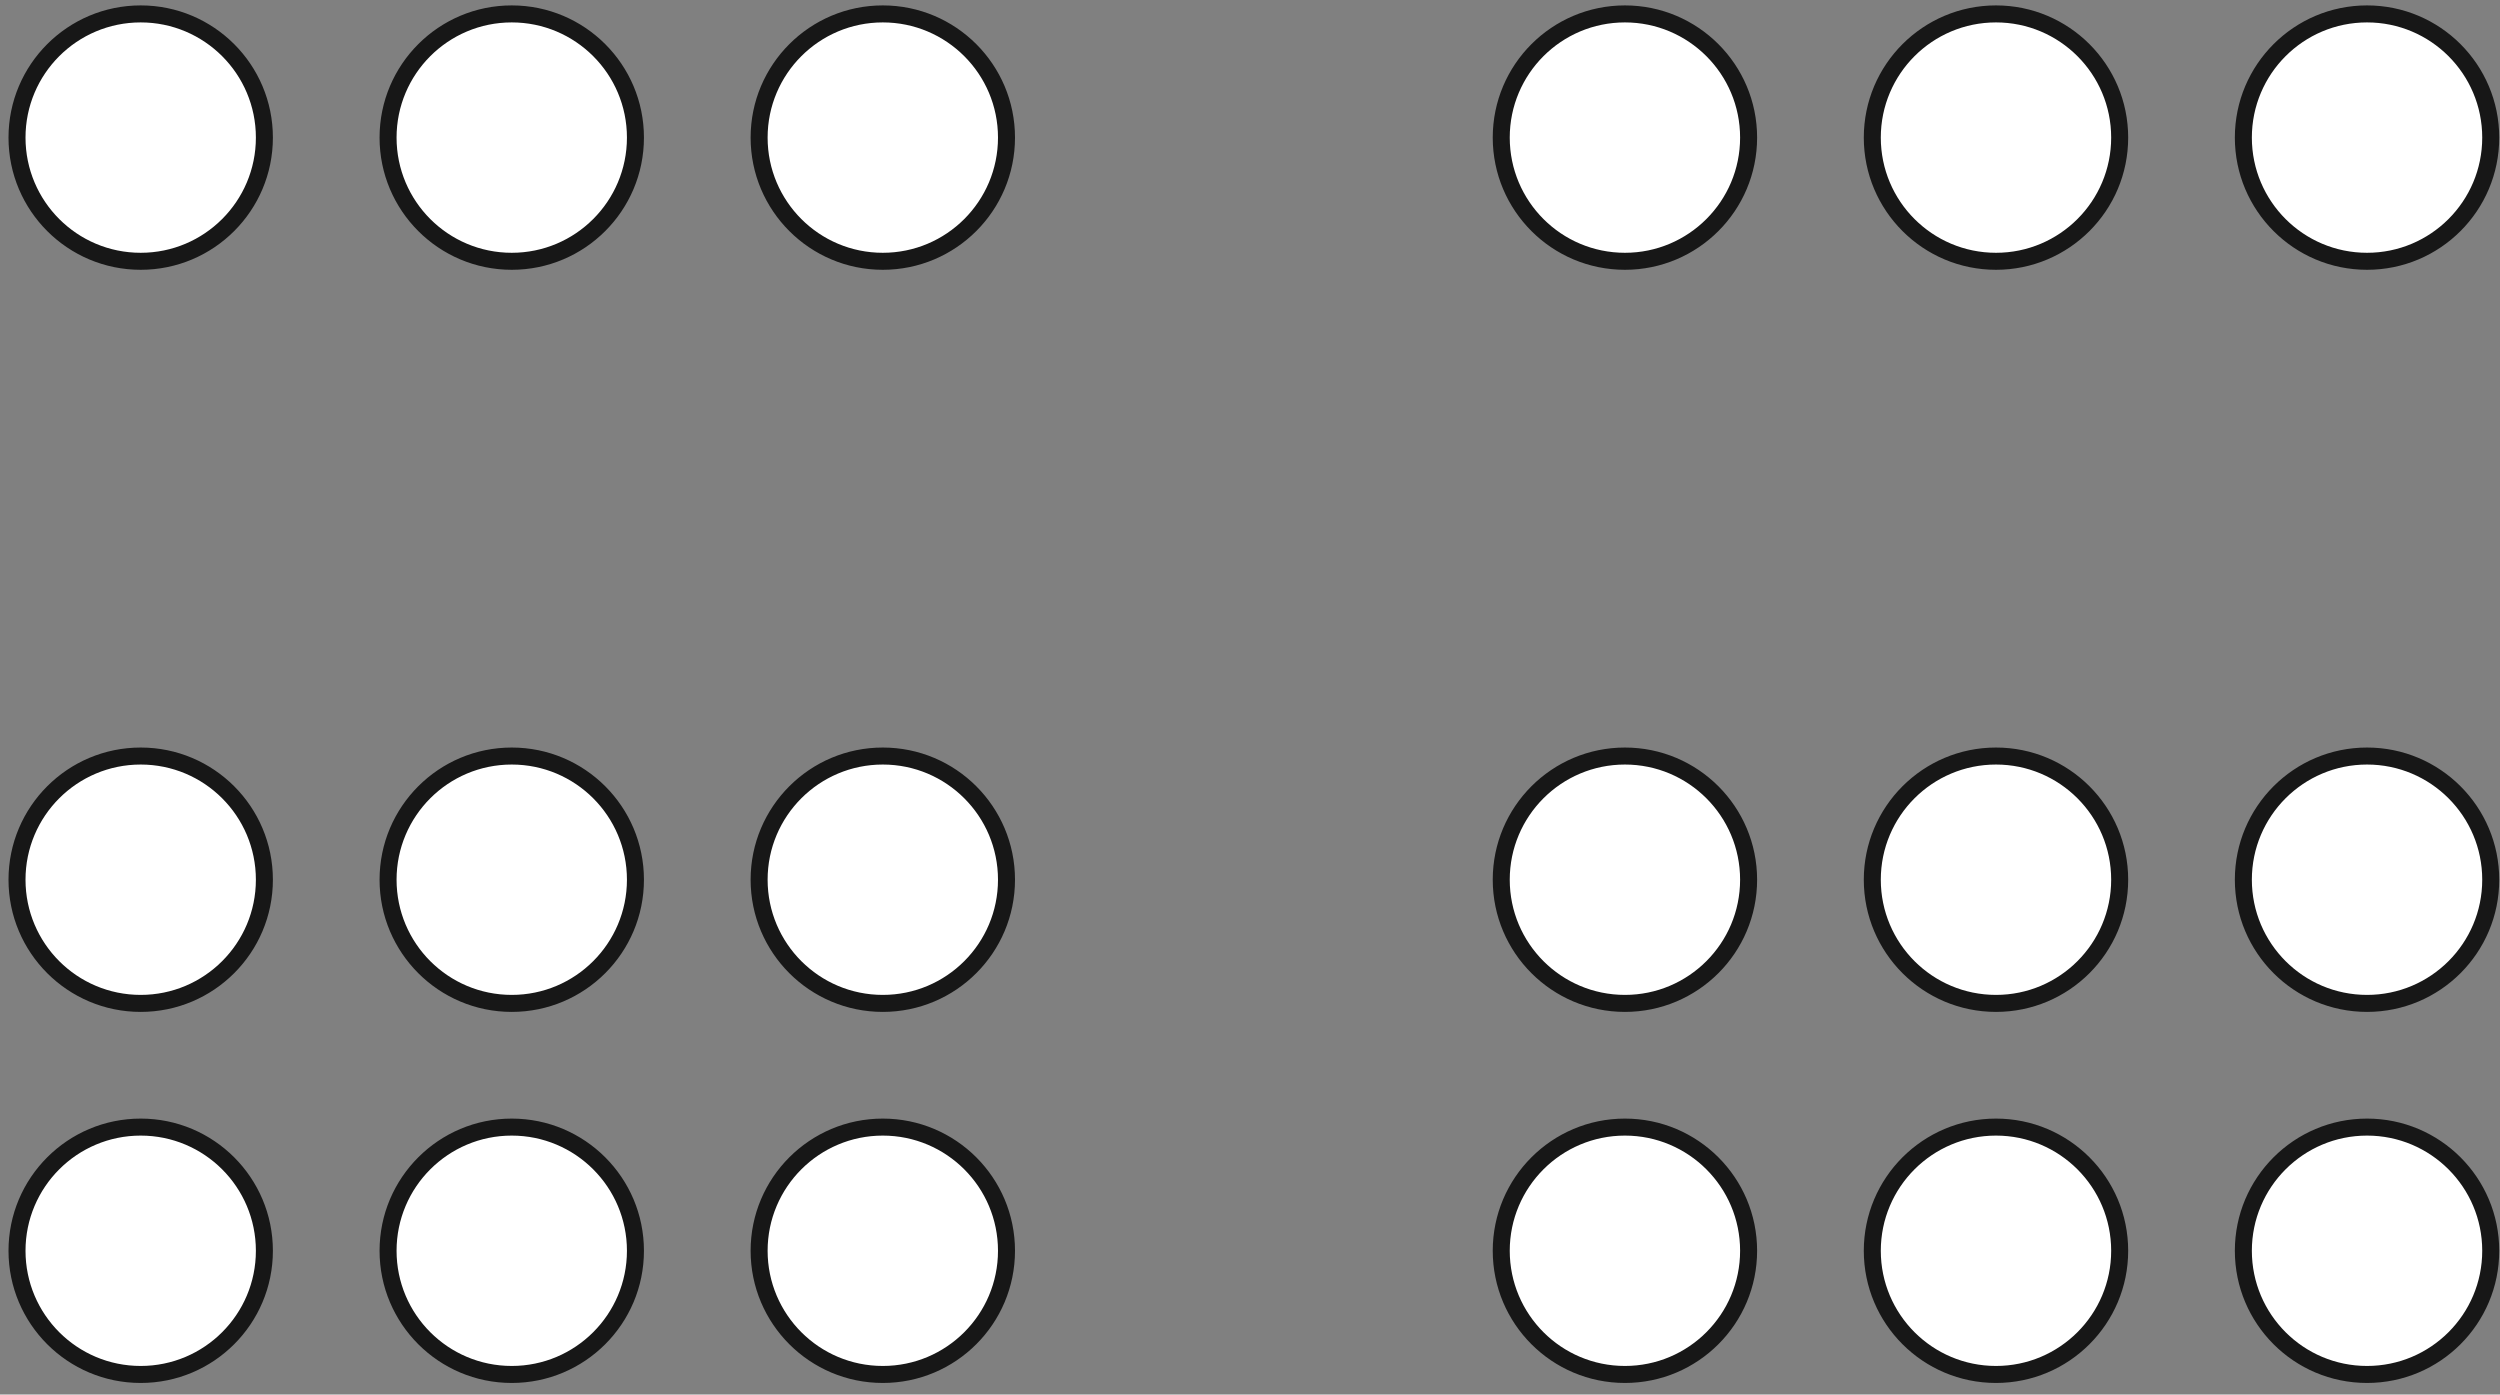 <svg width="147" height="82" viewBox="0 0 147 82" fill="none" xmlns="http://www.w3.org/2000/svg">
<rect x="0" y="0" width="147" height="82" fill="#808080" stroke="none"/>
<path fill-rule="evenodd" clip-rule="evenodd" d="M15.546 8.091C15.546 12.108 12.289 15.364 8.273 15.364C4.256 15.364 1 12.108 1 8.091C1 4.074 4.256 0.818 8.273 0.818C12.289 0.818 15.546 4.074 15.546 8.091ZM37.364 8.091C37.364 12.108 34.108 15.364 30.091 15.364C26.074 15.364 22.818 12.108 22.818 8.091C22.818 4.074 26.074 0.818 30.091 0.818C34.108 0.818 37.364 4.074 37.364 8.091ZM51.909 15.364C55.926 15.364 59.182 12.108 59.182 8.091C59.182 4.074 55.926 0.818 51.909 0.818C47.892 0.818 44.636 4.074 44.636 8.091C44.636 12.108 47.892 15.364 51.909 15.364ZM15.546 51.727C15.546 55.744 12.289 59 8.273 59C4.256 59 1 55.744 1 51.727C1 47.711 4.256 44.455 8.273 44.455C12.289 44.455 15.546 47.711 15.546 51.727ZM37.364 51.727C37.364 55.744 34.108 59 30.091 59C26.074 59 22.818 55.744 22.818 51.727C22.818 47.711 26.074 44.455 30.091 44.455C34.108 44.455 37.364 47.711 37.364 51.727ZM51.909 59C55.926 59 59.182 55.744 59.182 51.727C59.182 47.711 55.926 44.455 51.909 44.455C47.892 44.455 44.636 47.711 44.636 51.727C44.636 55.744 47.892 59 51.909 59ZM15.546 73.546C15.546 77.562 12.289 80.818 8.273 80.818C4.256 80.818 1 77.562 1 73.546C1 69.529 4.256 66.273 8.273 66.273C12.289 66.273 15.546 69.529 15.546 73.546ZM37.364 73.546C37.364 77.562 34.108 80.818 30.091 80.818C26.074 80.818 22.818 77.562 22.818 73.546C22.818 69.529 26.074 66.273 30.091 66.273C34.108 66.273 37.364 69.529 37.364 73.546ZM51.909 80.818C55.926 80.818 59.182 77.562 59.182 73.546C59.182 69.529 55.926 66.273 51.909 66.273C47.892 66.273 44.636 69.529 44.636 73.546C44.636 77.562 47.892 80.818 51.909 80.818Z" fill="white"/>
<path d="M8.273 15.864C12.566 15.864 16.046 12.384 16.046 8.091H15.046C15.046 11.832 12.013 14.864 8.273 14.864V15.864ZM0.5 8.091C0.5 12.384 3.98 15.864 8.273 15.864V14.864C4.532 14.864 1.5 11.832 1.5 8.091H0.5ZM8.273 0.318C3.98 0.318 0.5 3.798 0.5 8.091H1.5C1.5 4.351 4.532 1.318 8.273 1.318V0.318ZM16.046 8.091C16.046 3.798 12.566 0.318 8.273 0.318V1.318C12.013 1.318 15.046 4.351 15.046 8.091H16.046ZM30.091 15.864C34.384 15.864 37.864 12.384 37.864 8.091H36.864C36.864 11.832 33.831 14.864 30.091 14.864V15.864ZM22.318 8.091C22.318 12.384 25.798 15.864 30.091 15.864V14.864C26.35 14.864 23.318 11.832 23.318 8.091H22.318ZM30.091 0.318C25.798 0.318 22.318 3.798 22.318 8.091H23.318C23.318 4.351 26.35 1.318 30.091 1.318V0.318ZM37.864 8.091C37.864 3.798 34.384 0.318 30.091 0.318V1.318C33.831 1.318 36.864 4.351 36.864 8.091H37.864ZM58.682 8.091C58.682 11.832 55.65 14.864 51.909 14.864V15.864C56.202 15.864 59.682 12.384 59.682 8.091H58.682ZM51.909 1.318C55.65 1.318 58.682 4.351 58.682 8.091H59.682C59.682 3.798 56.202 0.318 51.909 0.318V1.318ZM45.136 8.091C45.136 4.351 48.169 1.318 51.909 1.318V0.318C47.616 0.318 44.136 3.798 44.136 8.091H45.136ZM51.909 14.864C48.169 14.864 45.136 11.832 45.136 8.091H44.136C44.136 12.384 47.616 15.864 51.909 15.864V14.864ZM8.273 59.5C12.566 59.5 16.046 56.02 16.046 51.727H15.046C15.046 55.468 12.013 58.5 8.273 58.5V59.5ZM0.5 51.727C0.5 56.02 3.98 59.5 8.273 59.5V58.5C4.532 58.5 1.5 55.468 1.5 51.727H0.5ZM8.273 43.955C3.98 43.955 0.5 47.435 0.5 51.727H1.5C1.5 47.987 4.532 44.955 8.273 44.955V43.955ZM16.046 51.727C16.046 47.435 12.566 43.955 8.273 43.955V44.955C12.013 44.955 15.046 47.987 15.046 51.727H16.046ZM30.091 59.5C34.384 59.5 37.864 56.02 37.864 51.727H36.864C36.864 55.468 33.831 58.5 30.091 58.5V59.5ZM22.318 51.727C22.318 56.02 25.798 59.5 30.091 59.5V58.5C26.35 58.5 23.318 55.468 23.318 51.727H22.318ZM30.091 43.955C25.798 43.955 22.318 47.435 22.318 51.727H23.318C23.318 47.987 26.35 44.955 30.091 44.955V43.955ZM37.864 51.727C37.864 47.435 34.384 43.955 30.091 43.955V44.955C33.831 44.955 36.864 47.987 36.864 51.727H37.864ZM58.682 51.727C58.682 55.468 55.65 58.5 51.909 58.5V59.5C56.202 59.5 59.682 56.02 59.682 51.727H58.682ZM51.909 44.955C55.65 44.955 58.682 47.987 58.682 51.727H59.682C59.682 47.435 56.202 43.955 51.909 43.955V44.955ZM45.136 51.727C45.136 47.987 48.169 44.955 51.909 44.955V43.955C47.616 43.955 44.136 47.435 44.136 51.727H45.136ZM51.909 58.5C48.169 58.5 45.136 55.468 45.136 51.727H44.136C44.136 56.02 47.616 59.5 51.909 59.5V58.5ZM8.273 81.318C12.566 81.318 16.046 77.838 16.046 73.546H15.046C15.046 77.286 12.013 80.318 8.273 80.318V81.318ZM0.5 73.546C0.5 77.838 3.98 81.318 8.273 81.318V80.318C4.532 80.318 1.5 77.286 1.5 73.546H0.5ZM8.273 65.773C3.98 65.773 0.5 69.253 0.5 73.546H1.5C1.5 69.805 4.532 66.773 8.273 66.773V65.773ZM16.046 73.546C16.046 69.253 12.566 65.773 8.273 65.773V66.773C12.013 66.773 15.046 69.805 15.046 73.546H16.046ZM30.091 81.318C34.384 81.318 37.864 77.838 37.864 73.546H36.864C36.864 77.286 33.831 80.318 30.091 80.318V81.318ZM22.318 73.546C22.318 77.838 25.798 81.318 30.091 81.318V80.318C26.35 80.318 23.318 77.286 23.318 73.546H22.318ZM30.091 65.773C25.798 65.773 22.318 69.253 22.318 73.546H23.318C23.318 69.805 26.35 66.773 30.091 66.773V65.773ZM37.864 73.546C37.864 69.253 34.384 65.773 30.091 65.773V66.773C33.831 66.773 36.864 69.805 36.864 73.546H37.864ZM58.682 73.546C58.682 77.286 55.65 80.318 51.909 80.318V81.318C56.202 81.318 59.682 77.838 59.682 73.546H58.682ZM51.909 66.773C55.65 66.773 58.682 69.805 58.682 73.546H59.682C59.682 69.253 56.202 65.773 51.909 65.773V66.773ZM45.136 73.546C45.136 69.805 48.169 66.773 51.909 66.773V65.773C47.616 65.773 44.136 69.253 44.136 73.546H45.136ZM51.909 80.318C48.169 80.318 45.136 77.286 45.136 73.546H44.136C44.136 77.838 47.616 81.318 51.909 81.318V80.318Z" fill="#171717"/>
<path fill-rule="evenodd" clip-rule="evenodd" d="M102.818 8.091C102.818 12.108 99.562 15.364 95.546 15.364C91.529 15.364 88.273 12.108 88.273 8.091C88.273 4.074 91.529 0.818 95.546 0.818C99.562 0.818 102.818 4.074 102.818 8.091ZM124.637 8.091C124.637 12.108 121.38 15.364 117.364 15.364C113.347 15.364 110.091 12.108 110.091 8.091C110.091 4.074 113.347 0.818 117.364 0.818C121.38 0.818 124.637 4.074 124.637 8.091ZM139.182 15.364C143.199 15.364 146.455 12.108 146.455 8.091C146.455 4.074 143.199 0.818 139.182 0.818C135.165 0.818 131.909 4.074 131.909 8.091C131.909 12.108 135.165 15.364 139.182 15.364ZM102.818 51.727C102.818 55.744 99.562 59 95.546 59C91.529 59 88.273 55.744 88.273 51.727C88.273 47.711 91.529 44.455 95.546 44.455C99.562 44.455 102.818 47.711 102.818 51.727ZM124.637 51.727C124.637 55.744 121.38 59 117.364 59C113.347 59 110.091 55.744 110.091 51.727C110.091 47.711 113.347 44.455 117.364 44.455C121.38 44.455 124.637 47.711 124.637 51.727ZM139.182 59C143.199 59 146.455 55.744 146.455 51.727C146.455 47.711 143.199 44.455 139.182 44.455C135.165 44.455 131.909 47.711 131.909 51.727C131.909 55.744 135.165 59 139.182 59ZM102.818 73.546C102.818 77.562 99.562 80.818 95.546 80.818C91.529 80.818 88.273 77.562 88.273 73.546C88.273 69.529 91.529 66.273 95.546 66.273C99.562 66.273 102.818 69.529 102.818 73.546ZM124.637 73.546C124.637 77.562 121.38 80.818 117.364 80.818C113.347 80.818 110.091 77.562 110.091 73.546C110.091 69.529 113.347 66.273 117.364 66.273C121.38 66.273 124.637 69.529 124.637 73.546ZM139.182 80.818C143.199 80.818 146.455 77.562 146.455 73.546C146.455 69.529 143.199 66.273 139.182 66.273C135.165 66.273 131.909 69.529 131.909 73.546C131.909 77.562 135.165 80.818 139.182 80.818Z" fill="white"/>
<path d="M95.546 15.864C99.838 15.864 103.318 12.384 103.318 8.091H102.318C102.318 11.832 99.286 14.864 95.546 14.864V15.864ZM87.773 8.091C87.773 12.384 91.253 15.864 95.546 15.864V14.864C91.805 14.864 88.773 11.832 88.773 8.091H87.773ZM95.546 0.318C91.253 0.318 87.773 3.798 87.773 8.091H88.773C88.773 4.351 91.805 1.318 95.546 1.318V0.318ZM103.318 8.091C103.318 3.798 99.838 0.318 95.546 0.318V1.318C99.286 1.318 102.318 4.351 102.318 8.091H103.318ZM117.364 15.864C121.657 15.864 125.137 12.384 125.137 8.091H124.137C124.137 11.832 121.104 14.864 117.364 14.864V15.864ZM109.591 8.091C109.591 12.384 113.071 15.864 117.364 15.864V14.864C113.623 14.864 110.591 11.832 110.591 8.091H109.591ZM117.364 0.318C113.071 0.318 109.591 3.798 109.591 8.091H110.591C110.591 4.351 113.623 1.318 117.364 1.318V0.318ZM125.137 8.091C125.137 3.798 121.657 0.318 117.364 0.318V1.318C121.104 1.318 124.137 4.351 124.137 8.091H125.137ZM145.955 8.091C145.955 11.832 142.923 14.864 139.182 14.864V15.864C143.475 15.864 146.955 12.384 146.955 8.091H145.955ZM139.182 1.318C142.923 1.318 145.955 4.351 145.955 8.091H146.955C146.955 3.798 143.475 0.318 139.182 0.318V1.318ZM132.409 8.091C132.409 4.351 135.442 1.318 139.182 1.318V0.318C134.889 0.318 131.409 3.798 131.409 8.091H132.409ZM139.182 14.864C135.442 14.864 132.409 11.832 132.409 8.091H131.409C131.409 12.384 134.889 15.864 139.182 15.864V14.864ZM95.546 59.5C99.838 59.5 103.318 56.02 103.318 51.727H102.318C102.318 55.468 99.286 58.5 95.546 58.5V59.5ZM87.773 51.727C87.773 56.02 91.253 59.5 95.546 59.5V58.5C91.805 58.5 88.773 55.468 88.773 51.727H87.773ZM95.546 43.955C91.253 43.955 87.773 47.435 87.773 51.727H88.773C88.773 47.987 91.805 44.955 95.546 44.955V43.955ZM103.318 51.727C103.318 47.435 99.838 43.955 95.546 43.955V44.955C99.286 44.955 102.318 47.987 102.318 51.727H103.318ZM117.364 59.5C121.657 59.5 125.137 56.02 125.137 51.727H124.137C124.137 55.468 121.104 58.5 117.364 58.5V59.5ZM109.591 51.727C109.591 56.02 113.071 59.5 117.364 59.5V58.5C113.623 58.5 110.591 55.468 110.591 51.727H109.591ZM117.364 43.955C113.071 43.955 109.591 47.435 109.591 51.727H110.591C110.591 47.987 113.623 44.955 117.364 44.955V43.955ZM125.137 51.727C125.137 47.435 121.657 43.955 117.364 43.955V44.955C121.104 44.955 124.137 47.987 124.137 51.727H125.137ZM145.955 51.727C145.955 55.468 142.923 58.5 139.182 58.5V59.5C143.475 59.5 146.955 56.02 146.955 51.727H145.955ZM139.182 44.955C142.923 44.955 145.955 47.987 145.955 51.727H146.955C146.955 47.435 143.475 43.955 139.182 43.955V44.955ZM132.409 51.727C132.409 47.987 135.442 44.955 139.182 44.955V43.955C134.889 43.955 131.409 47.435 131.409 51.727H132.409ZM139.182 58.5C135.442 58.5 132.409 55.468 132.409 51.727H131.409C131.409 56.02 134.889 59.5 139.182 59.5V58.5ZM95.546 81.318C99.838 81.318 103.318 77.838 103.318 73.546H102.318C102.318 77.286 99.286 80.318 95.546 80.318V81.318ZM87.773 73.546C87.773 77.838 91.253 81.318 95.546 81.318V80.318C91.805 80.318 88.773 77.286 88.773 73.546H87.773ZM95.546 65.773C91.253 65.773 87.773 69.253 87.773 73.546H88.773C88.773 69.805 91.805 66.773 95.546 66.773V65.773ZM103.318 73.546C103.318 69.253 99.838 65.773 95.546 65.773V66.773C99.286 66.773 102.318 69.805 102.318 73.546H103.318ZM117.364 81.318C121.657 81.318 125.137 77.838 125.137 73.546H124.137C124.137 77.286 121.104 80.318 117.364 80.318V81.318ZM109.591 73.546C109.591 77.838 113.071 81.318 117.364 81.318V80.318C113.623 80.318 110.591 77.286 110.591 73.546H109.591ZM117.364 65.773C113.071 65.773 109.591 69.253 109.591 73.546H110.591C110.591 69.805 113.623 66.773 117.364 66.773V65.773ZM125.137 73.546C125.137 69.253 121.657 65.773 117.364 65.773V66.773C121.104 66.773 124.137 69.805 124.137 73.546H125.137ZM145.955 73.546C145.955 77.286 142.923 80.318 139.182 80.318V81.318C143.475 81.318 146.955 77.838 146.955 73.546H145.955ZM139.182 66.773C142.923 66.773 145.955 69.805 145.955 73.546H146.955C146.955 69.253 143.475 65.773 139.182 65.773V66.773ZM132.409 73.546C132.409 69.805 135.442 66.773 139.182 66.773V65.773C134.889 65.773 131.409 69.253 131.409 73.546H132.409ZM139.182 80.318C135.442 80.318 132.409 77.286 132.409 73.546H131.409C131.409 77.838 134.889 81.318 139.182 81.318V80.318Z" fill="#171717"/>
</svg>
